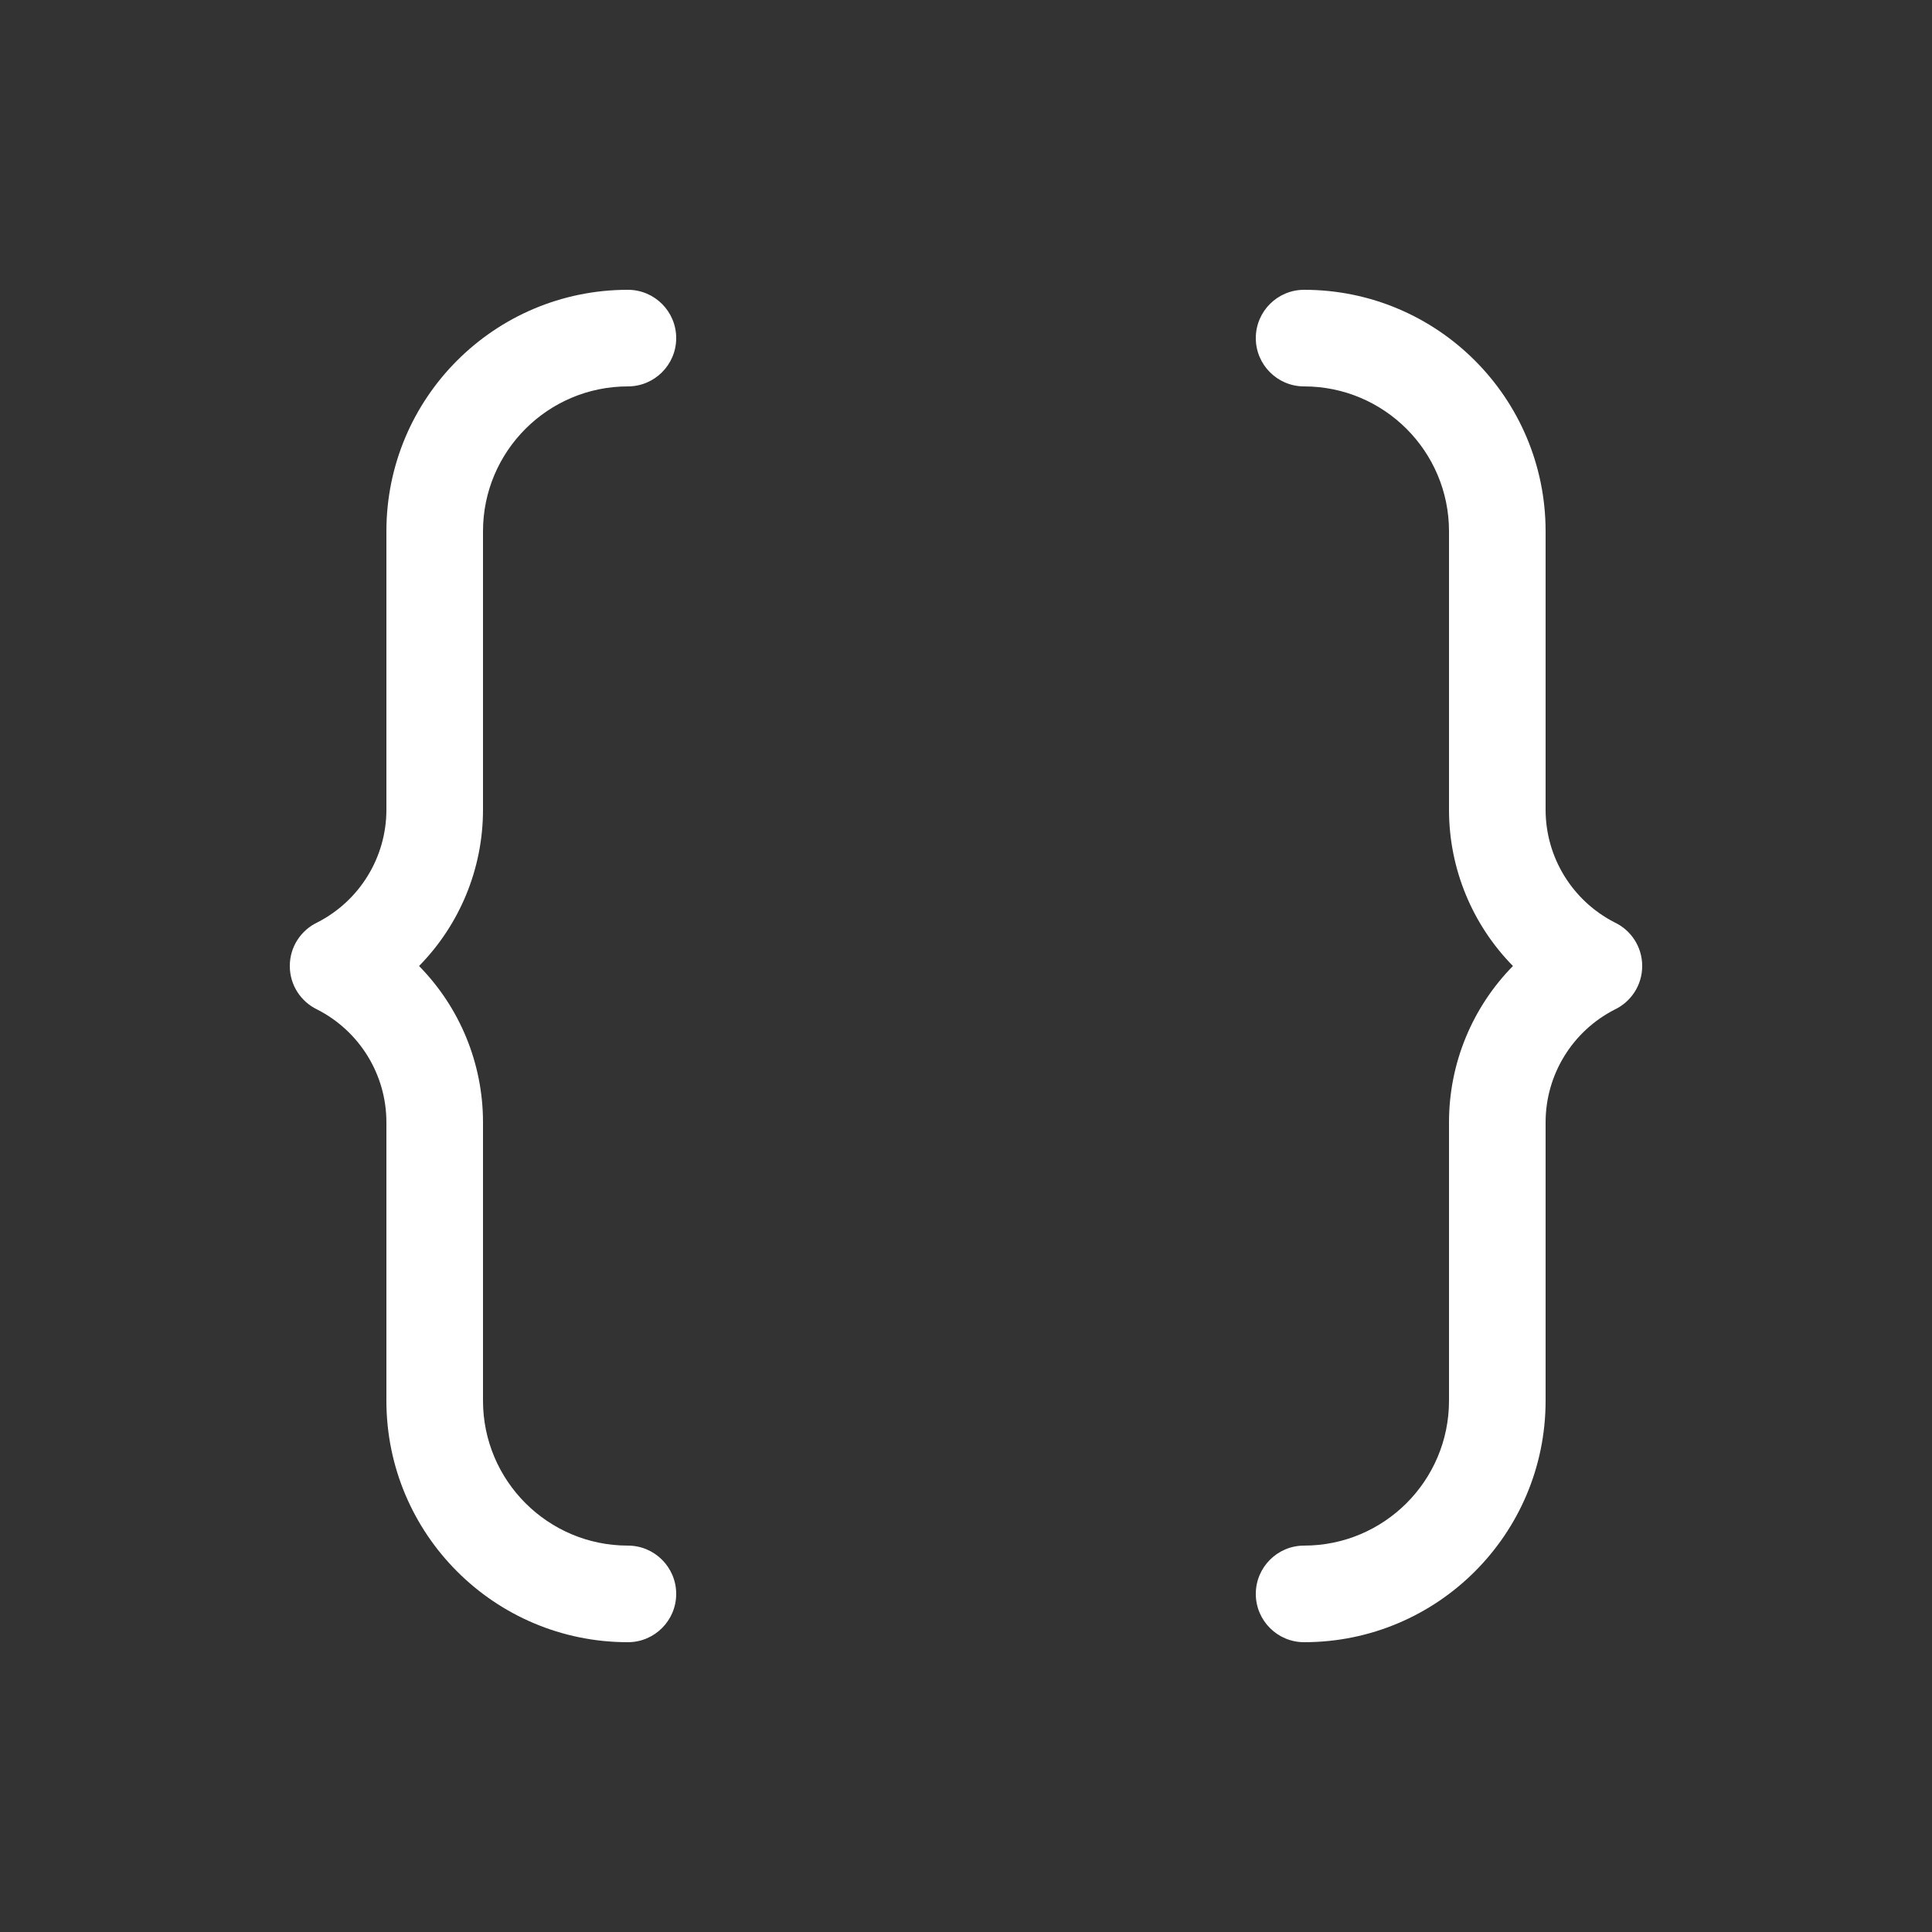 <svg width="20" height="20" viewBox="0 0 20 20" fill="none" xmlns="http://www.w3.org/2000/svg">
<rect x="0" y="0" width="20" height="20" fill="#333333" stroke="none"/>
<path d="M6.5 3C5.119 3 4 4.119 4 5.5V8.382C4 8.875 3.723 9.325 3.285 9.549C3.116 9.629 3 9.801 3 10C3 10.199 3.116 10.371 3.285 10.451C3.723 10.675 4 11.125 4 11.618V14.5C4 15.881 5.119 17 6.5 17C6.776 17 7 16.776 7 16.5C7 16.224 6.776 16 6.5 16C5.672 16 5 15.328 5 14.5V11.618C5 11.003 4.756 10.425 4.338 10C4.756 9.575 5 8.997 5 8.382V5.5C5 4.672 5.672 4 6.5 4C6.776 4 7 3.776 7 3.5C7 3.224 6.776 3 6.5 3ZM13.5 3C14.881 3 16 4.119 16 5.5V8.382C16 8.875 16.277 9.325 16.715 9.549C16.884 9.629 17 9.801 17 10C17 10.199 16.884 10.371 16.715 10.451C16.277 10.675 16 11.125 16 11.618V14.5C16 15.881 14.881 17 13.5 17C13.224 17 13 16.776 13 16.5C13 16.224 13.224 16 13.5 16C14.328 16 15 15.328 15 14.5V11.618C15 11.003 15.244 10.425 15.662 10C15.244 9.575 15 8.997 15 8.382V5.5C15 4.672 14.328 4 13.5 4C13.224 4 13 3.776 13 3.5C13 3.224 13.224 3 13.5 3Z" fill="#ffffff"/>
</svg>
